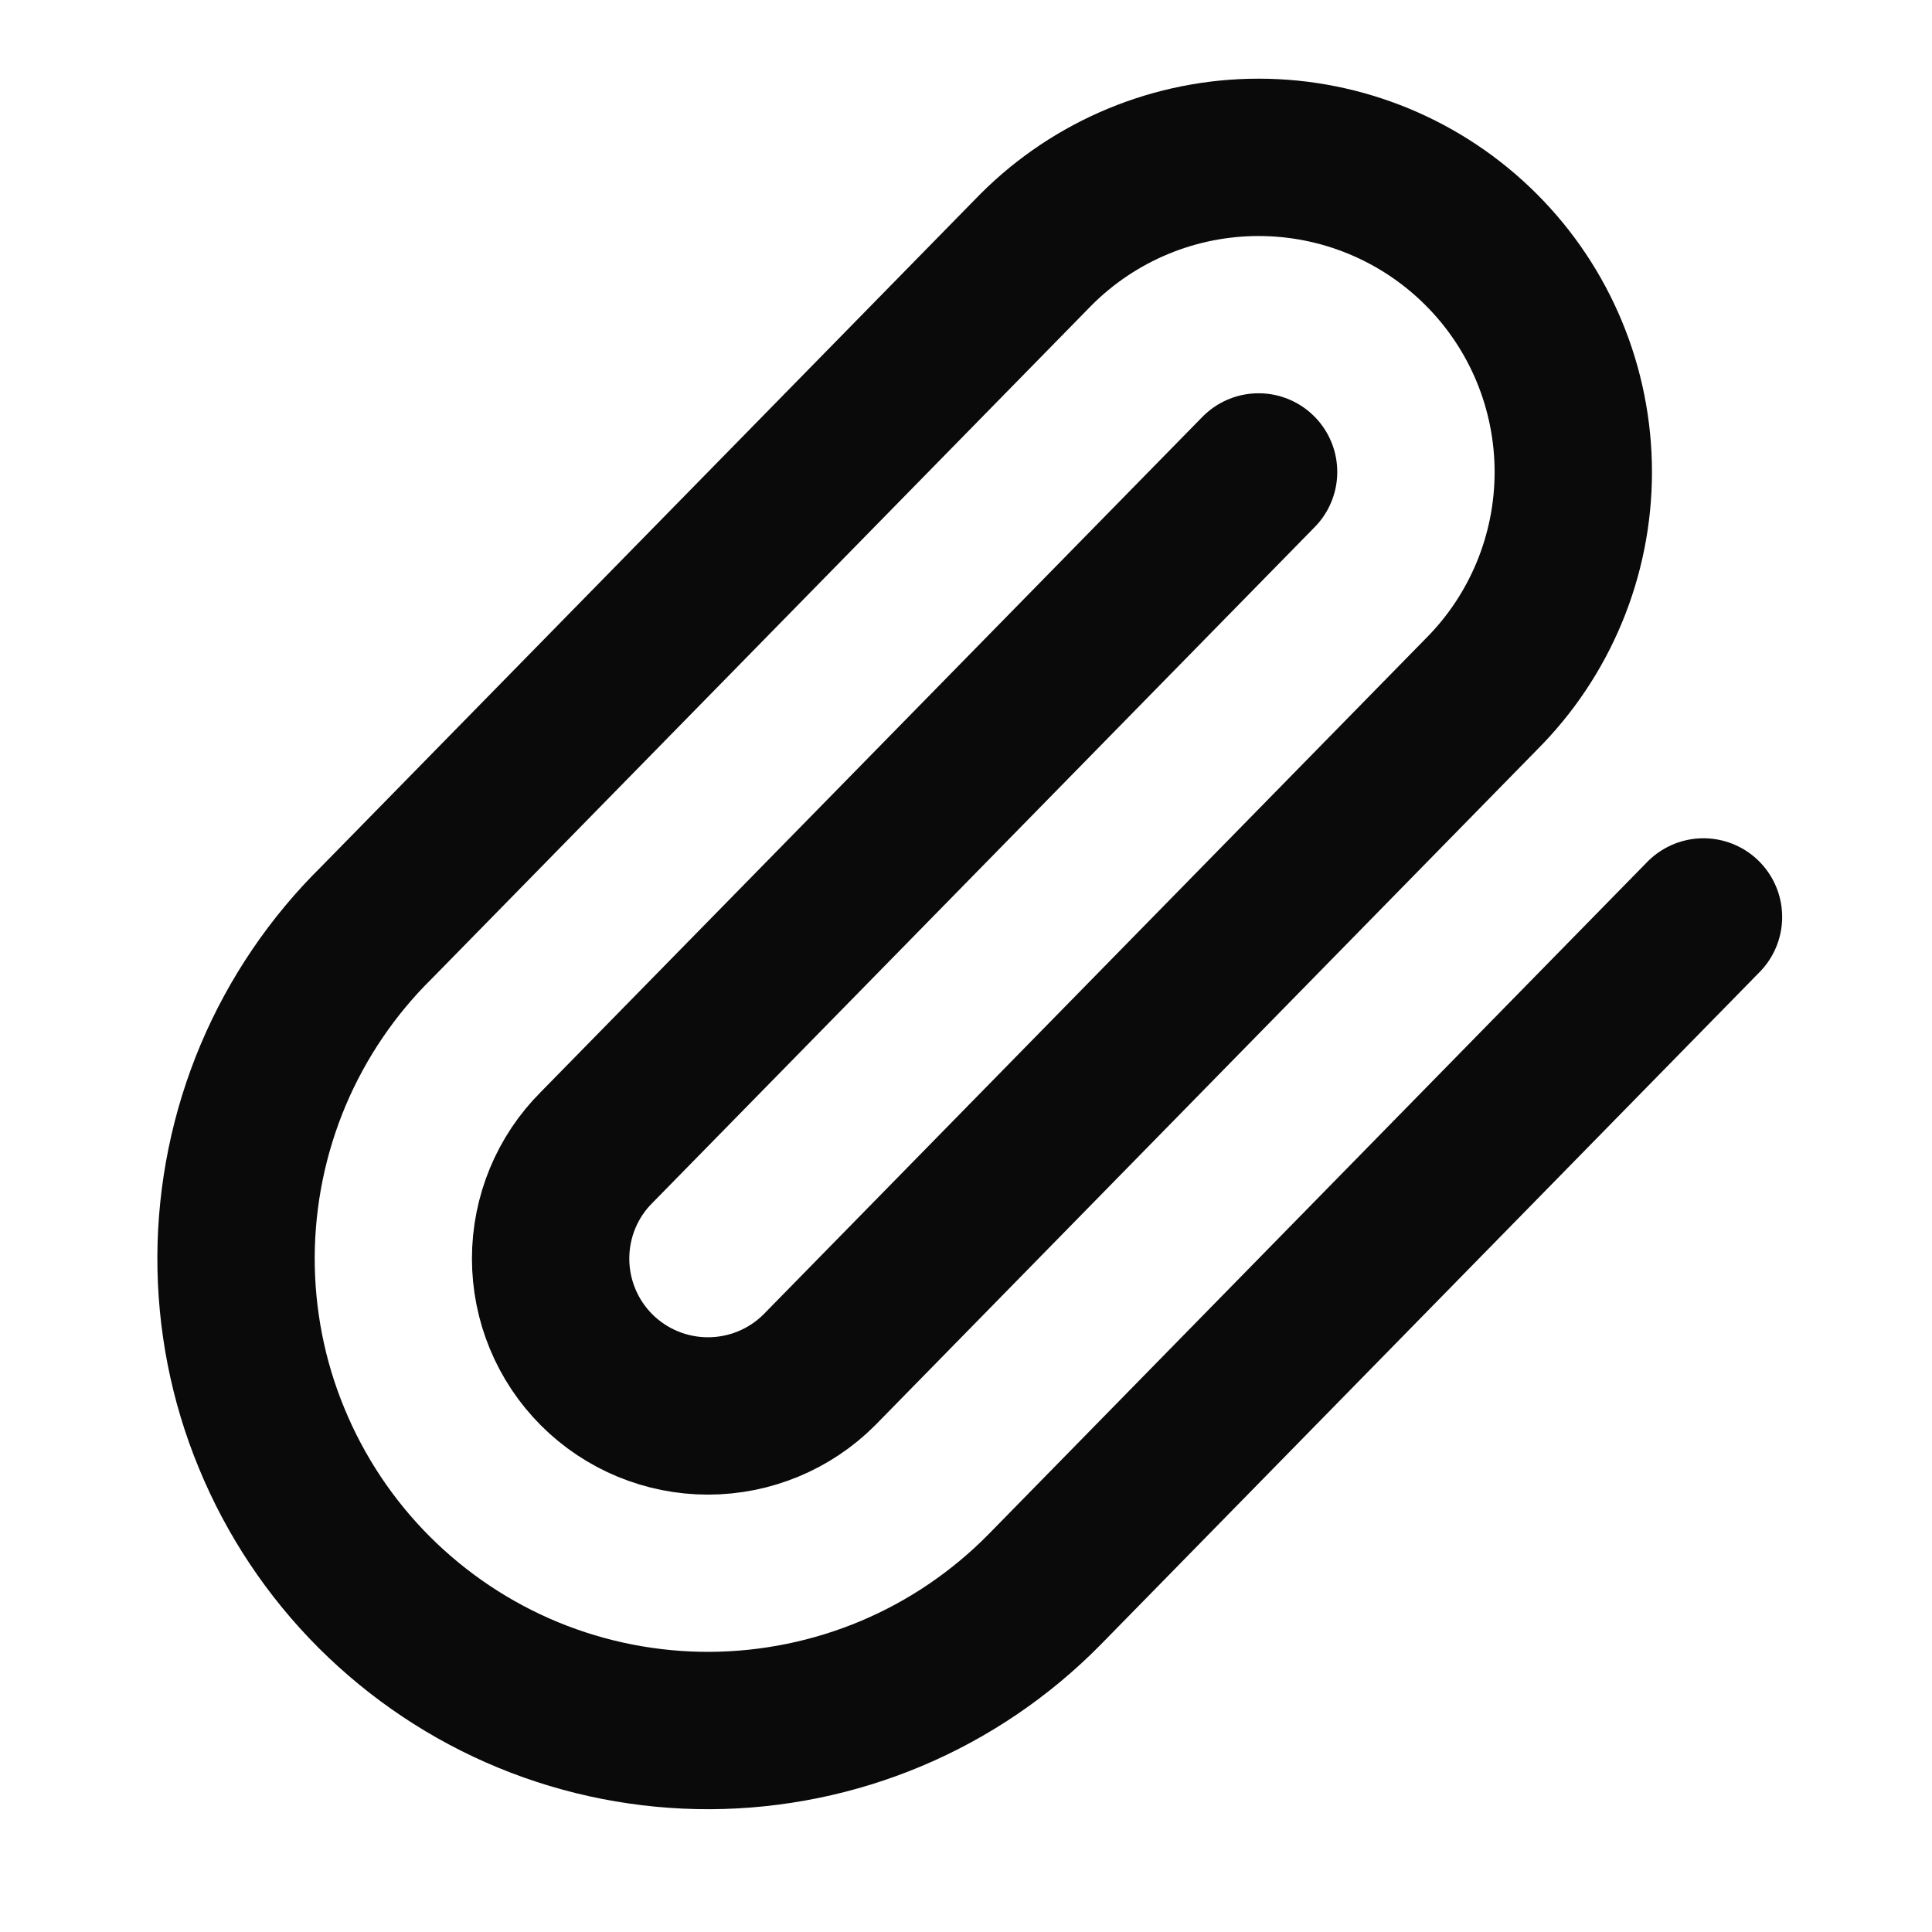 <svg width="18" height="18" viewBox="0 0 18 18" fill="none" xmlns="http://www.w3.org/2000/svg">
<path d="M11.726 4.397L5.559 10.69C5.284 10.964 5.13 11.337 5.13 11.726C5.13 12.115 5.284 12.488 5.559 12.763C5.834 13.038 6.207 13.192 6.596 13.192C6.985 13.192 7.358 13.038 7.633 12.763L13.799 6.47C14.349 5.921 14.658 5.175 14.658 4.398C14.658 3.62 14.349 2.874 13.799 2.325C13.249 1.775 12.504 1.466 11.726 1.466C10.948 1.466 10.203 1.775 9.653 2.325L3.513 8.591C3.099 8.998 2.77 9.483 2.544 10.018C2.319 10.553 2.202 11.127 2.199 11.708C2.197 12.288 2.309 12.864 2.531 13.4C2.752 13.937 3.077 14.425 3.487 14.835C3.898 15.245 4.385 15.571 4.922 15.792C5.459 16.013 6.034 16.125 6.614 16.123C7.195 16.12 7.769 16.003 8.304 15.778C8.839 15.553 9.324 15.223 9.731 14.81L15.871 8.543" stroke="#0A0A0A" stroke-width="1.466" stroke-linecap="round" stroke-linejoin="round"/>
</svg>
